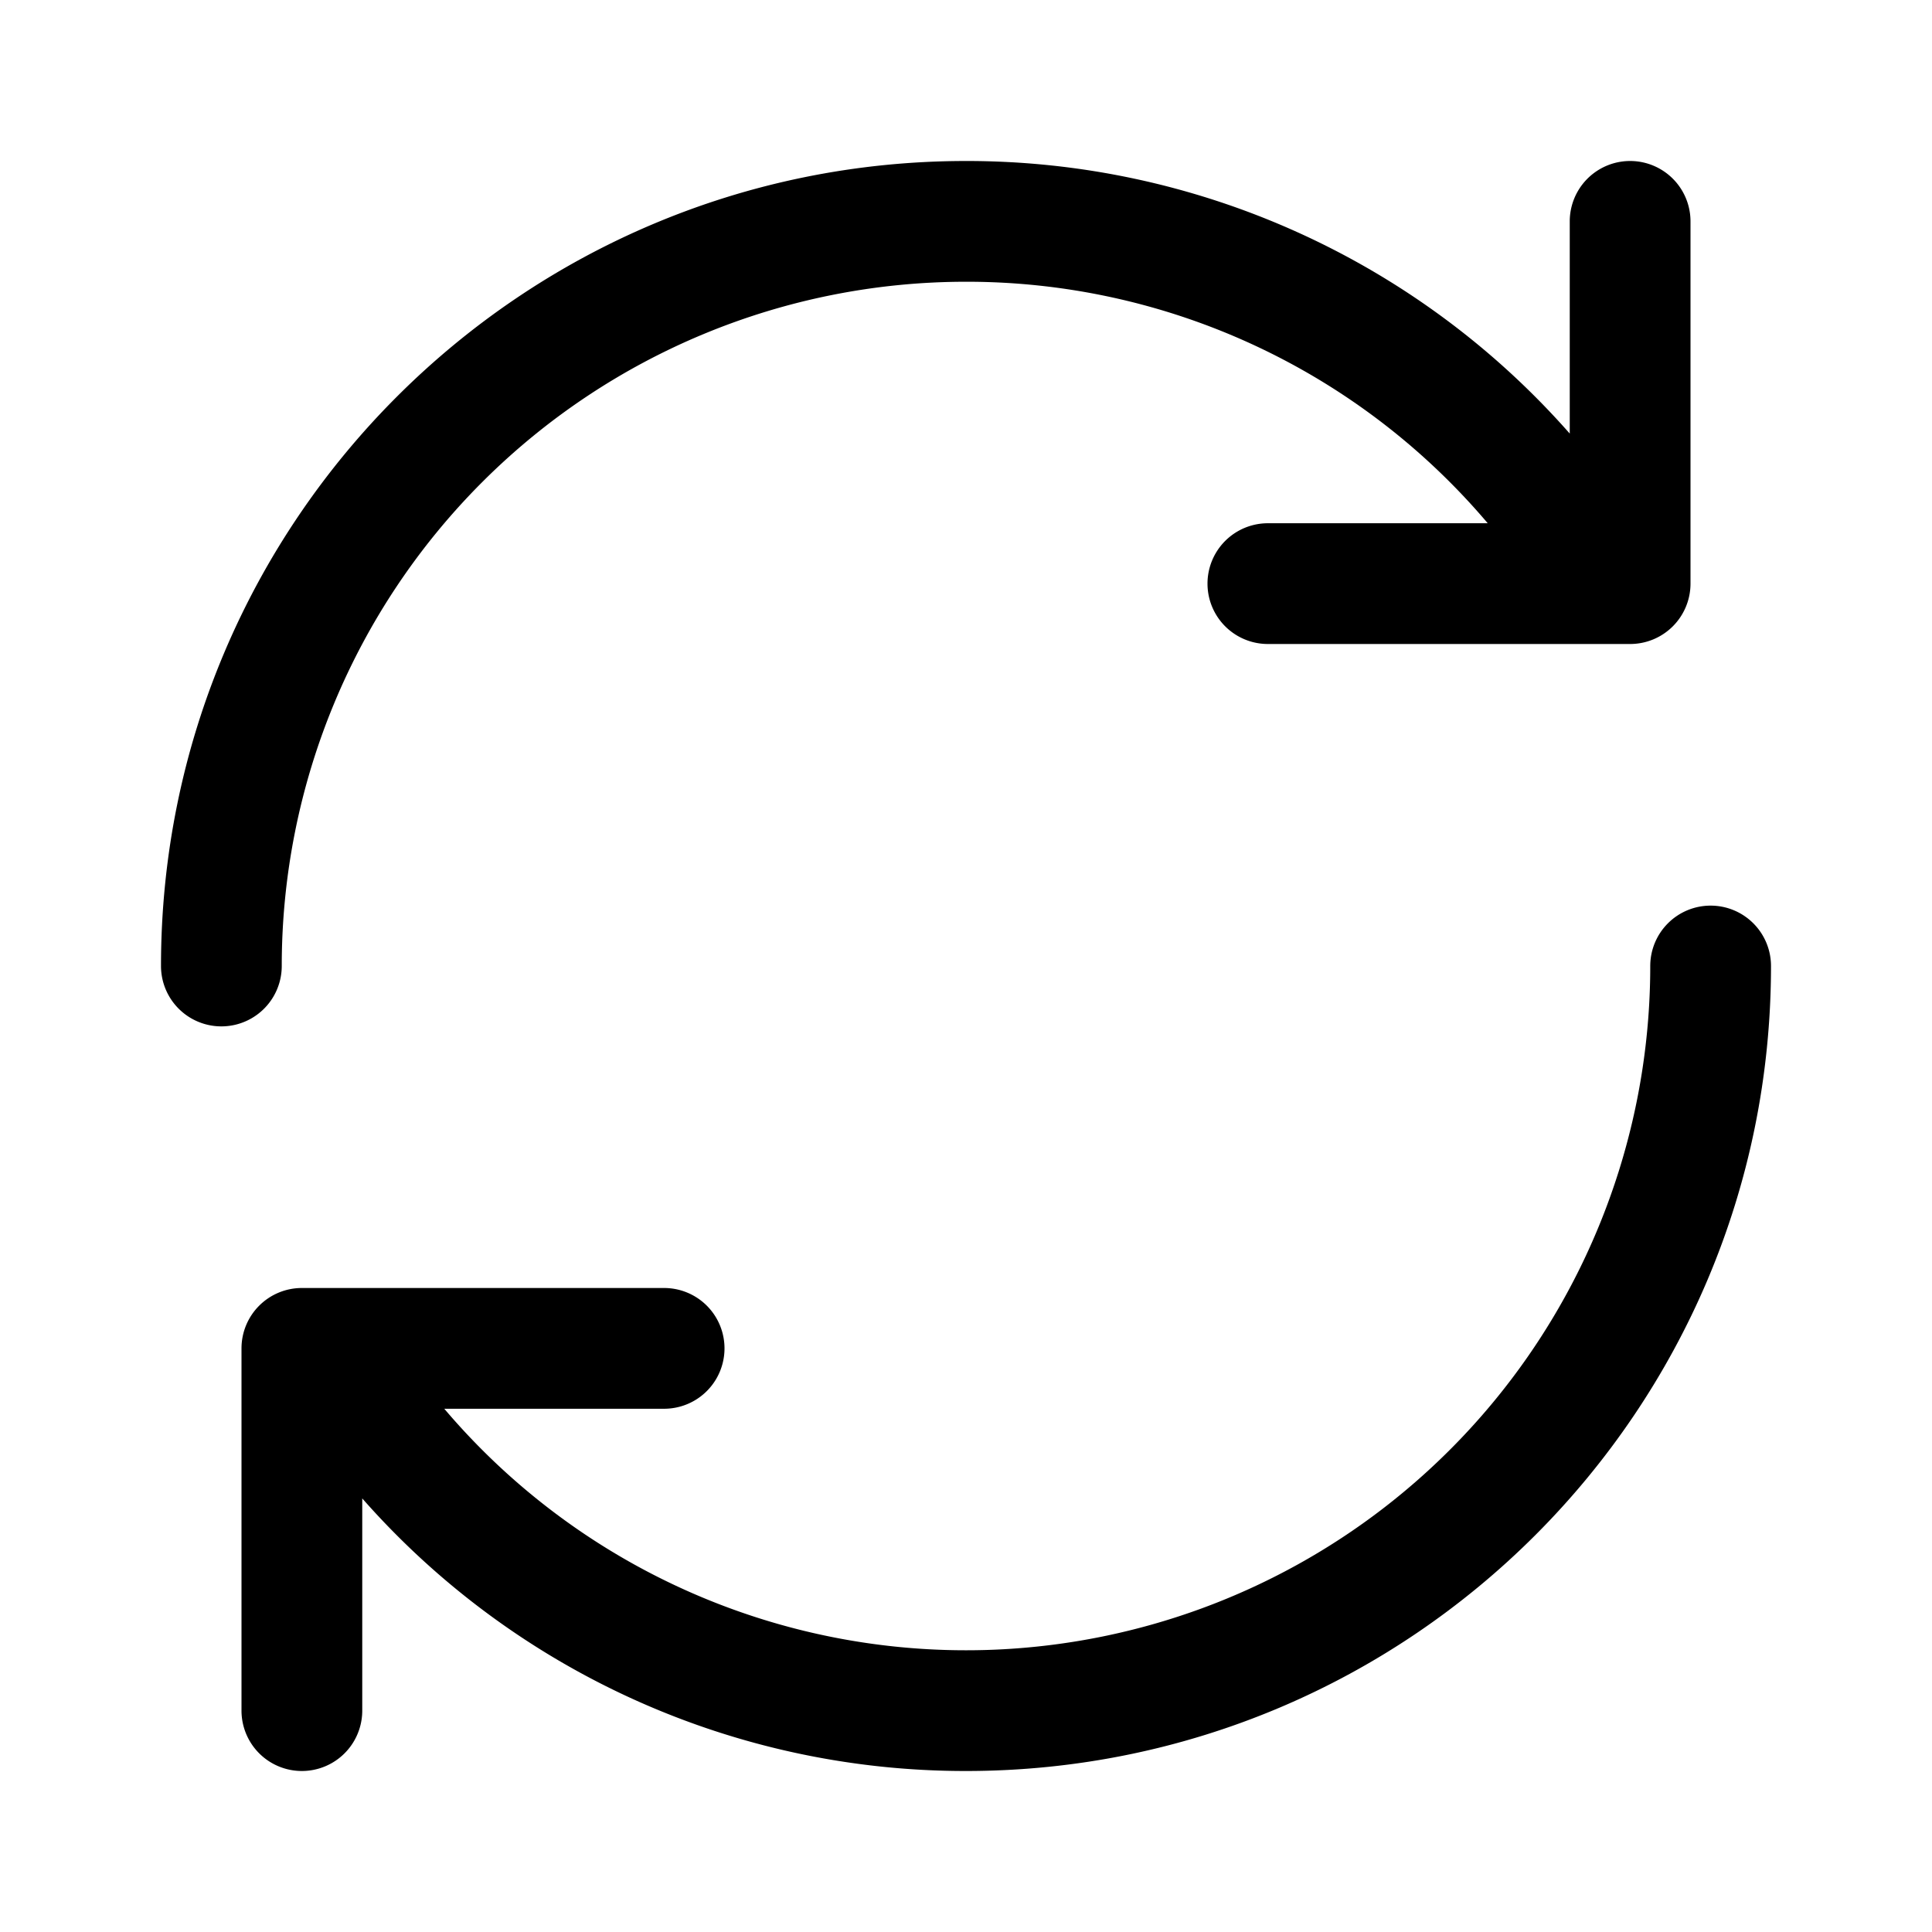 <svg xmlns="http://www.w3.org/2000/svg" width="24" height="24" fill="none" viewBox="0 0 24 24"><g fill="currentColor"><path d="M12 3.5A8.5 8.5 0 003.5 12 .75.75 0 012 12C2 6.477 6.477 2 12 2a9.977 9.977 0 017.5 3.386V2.75a.75.75 0 011.5 0v4.5a.75.75 0 01-.75.75h-4.5a.75.75 0 010-1.5h2.731A8.48 8.48 0 0012 3.5zM21.25 11.25A.75.75 0 0122 12c0 5.523-4.477 10-10 10a9.977 9.977 0 01-7.5-3.386v2.636a.75.75 0 01-1.5 0v-4.5a.75.75 0 01.75-.75h4.5a.75.75 0 010 1.5H5.519A8.5 8.5 0 0020.5 12a.75.75 0 01.75-.75z"/></g></svg>
